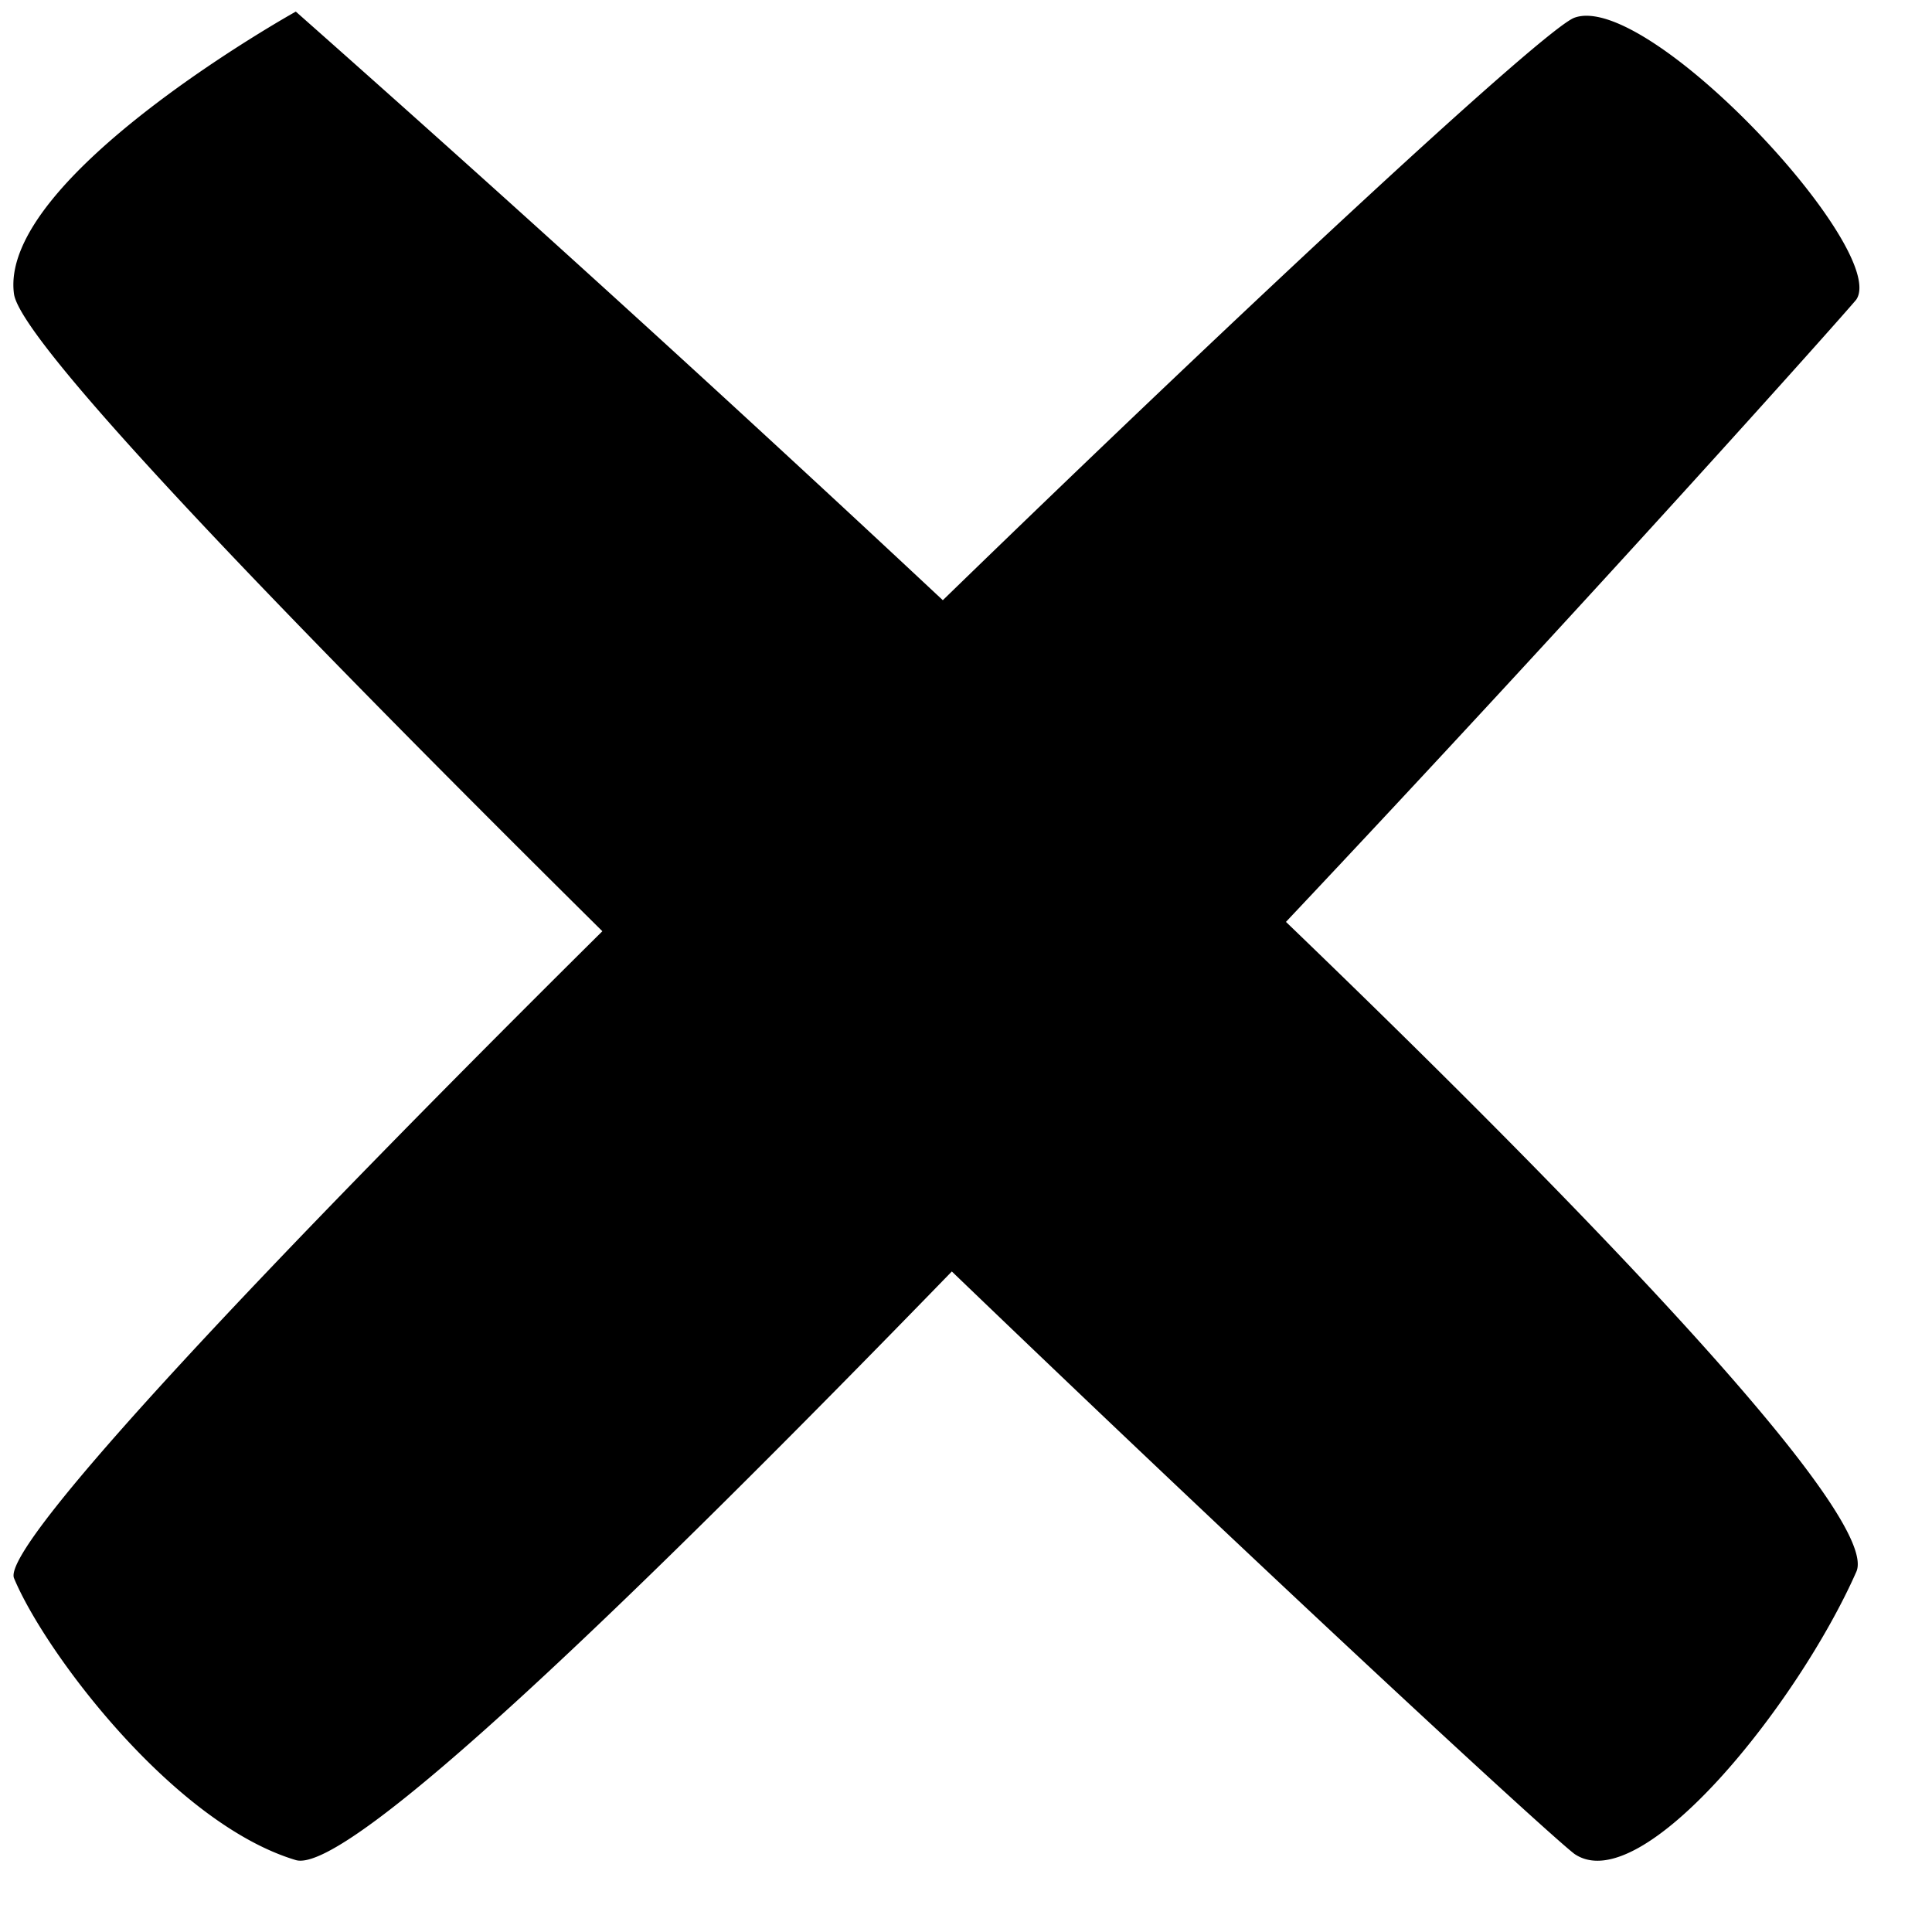<svg viewBox="0 0 9 9" xmlns="http://www.w3.org/2000/svg"><path d="M5.99 4.295c1.4-1.485 2.586-2.813 2.657-2.899.157-.228-.971-1.442-1.314-1.313-.143.057-1.47 1.285-2.941 2.713A146.945 146.945 0 001.378.054S-.007.825.065 1.368c.028.228 1.285 1.528 2.741 2.97C1.293 5.838.007 7.194.065 7.351c.142.343.742 1.143 1.313 1.314.243.071 1.586-1.228 3.056-2.742 1.471 1.414 2.77 2.613 2.9 2.713.313.215 1.042-.7 1.313-1.313.114-.243-1.142-1.571-2.656-3.028z"/></svg>